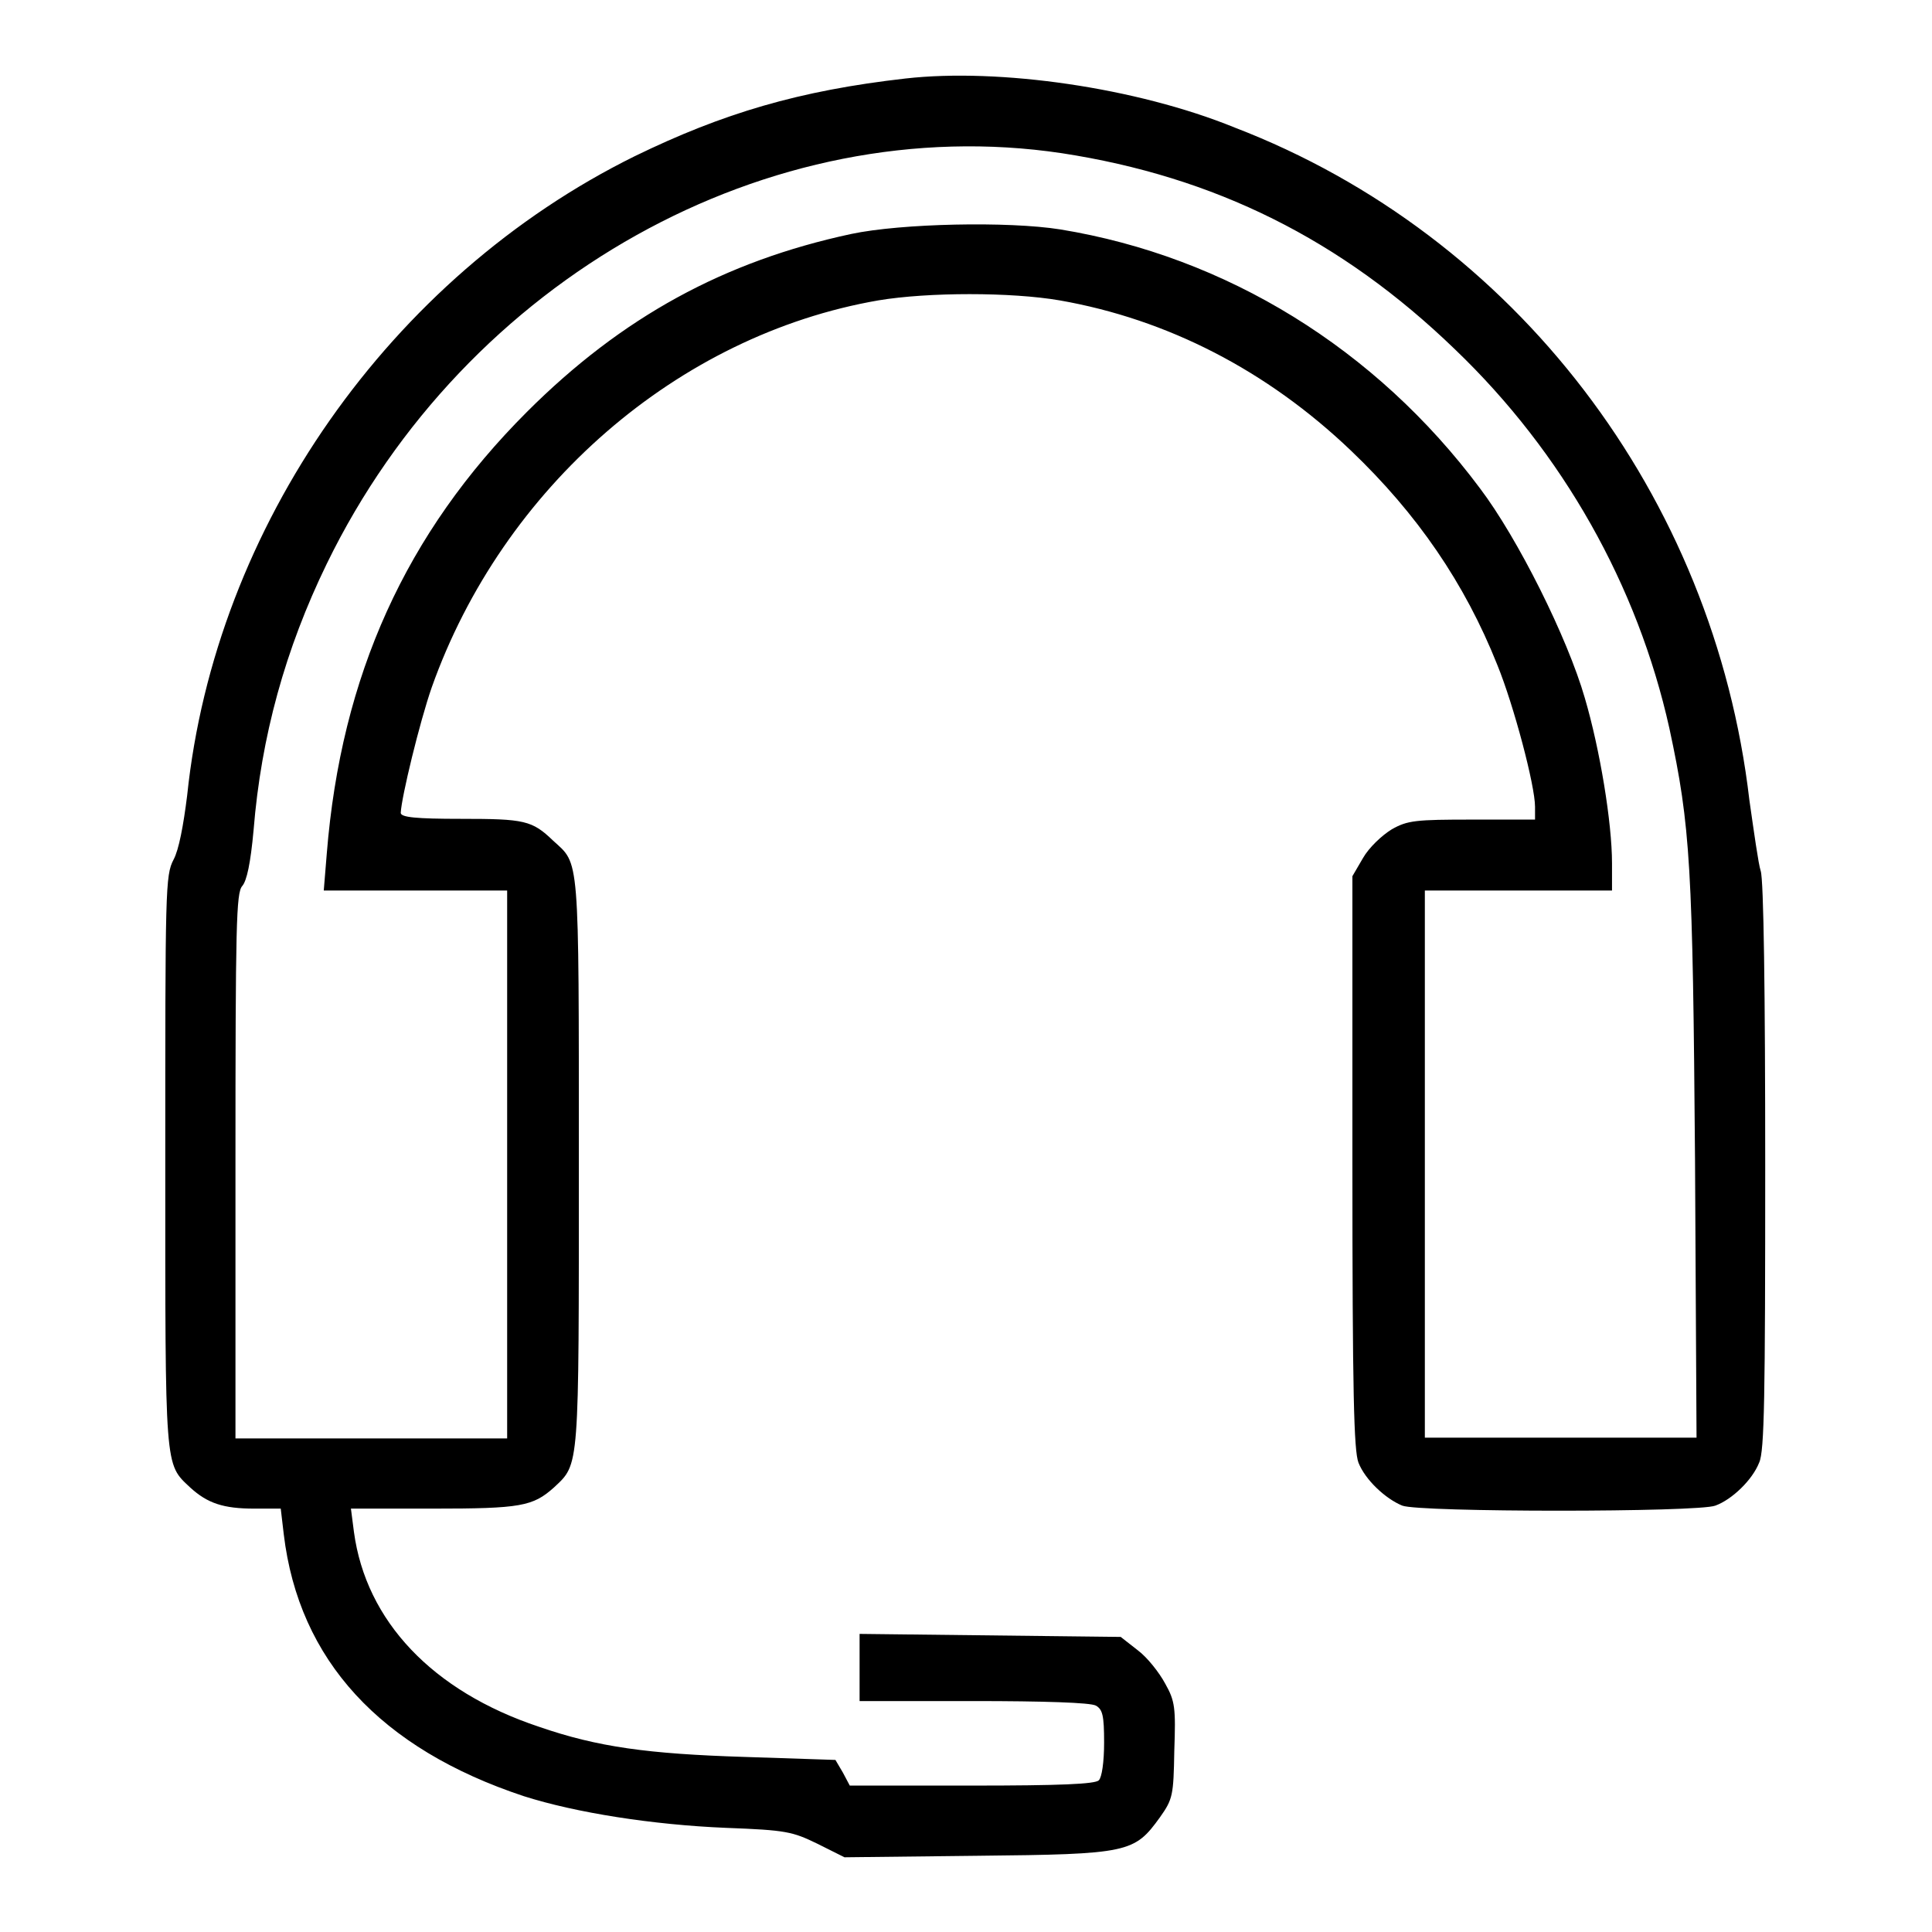 <?xml version="1.0" encoding="utf-8"?>
<!-- Svg Vector Icons : http://www.onlinewebfonts.com/icon -->
<!DOCTYPE svg PUBLIC "-//W3C//DTD SVG 1.1//EN" "http://www.w3.org/Graphics/SVG/1.1/DTD/svg11.dtd">
<svg version="1.1" xmlns="http://www.w3.org/2000/svg" xmlns:xlink="http://www.w3.org/1999/xlink" x="0px" y="0px" viewBox="0 0 256 256" enable-background="new 0 0 256 256" xml:space="preserve">
<g><g><g><path fill="#000000" d="M120,10.4C105.9,12,95.8,15,84.1,20.7c-32.4,16-55.6,49.1-59.3,84.7c-0.5,4-1.1,7.2-1.8,8.5c-1.1,2.1-1.1,3.9-1.1,40c0,41.1-0.1,40,3.3,43.2c2.3,2.1,4.4,2.8,8.5,2.8h3.5l0.4,3.4c2,16.7,12.8,28.4,31.8,34.7c6.9,2.2,17.1,3.8,26.8,4.2c8,0.3,8.8,0.5,12.1,2.1l3.6,1.8l17.6-0.2c20.1-0.2,20.8-0.4,24.2-5.1c1.7-2.4,1.8-2.9,1.9-8.8c0.2-5.7,0.1-6.6-1.2-8.9c-0.8-1.5-2.4-3.5-3.6-4.4l-2.3-1.8l-17.3-0.2l-17.3-0.2v4.5v4.4h15.1c9.3,0,15.5,0.2,16.2,0.6c0.9,0.5,1.1,1.3,1.1,4.9c0,2.6-0.3,4.6-0.7,5c-0.5,0.5-5.1,0.7-16.8,0.7h-16.2l-0.9-1.7l-1-1.7l-12.1-0.4c-12.7-0.4-19.4-1.3-27.2-4c-14.1-4.7-22.9-14-24.5-25.8l-0.4-3.1h10.9c11.6,0,13.2-0.3,16-2.8c3.4-3.2,3.3-2.1,3.3-43.2c0-41.1,0.1-39.3-3.4-42.5c-2.8-2.7-3.8-2.9-12.2-2.9c-6,0-8-0.2-8-0.8c0.1-2.1,2.5-12,4.1-16.6c9.4-26.5,32.6-46.7,59.2-51.3c6.6-1.1,17.6-1.1,24,0c14.3,2.5,27.5,9.3,38.6,19.9c8.8,8.4,15.1,17.6,19.4,28.4c2.2,5.4,5,16,5,18.8v1.7h-8.3c-7.5,0-8.6,0.1-10.7,1.3c-1.3,0.8-3,2.4-3.8,3.8l-1.4,2.4v37.9c0,30.8,0.2,38.2,0.8,39.8c0.9,2.3,3.6,4.8,5.8,5.7c2.2,0.9,39.3,0.9,41.5,0c2.2-0.8,4.9-3.4,5.8-5.7c0.7-1.5,0.8-8.8,0.8-39.3c0-22.8-0.2-38-0.6-39.1c-0.3-0.9-0.9-5.2-1.5-9.4c-4.7-40.3-31-74.8-68.2-89.1C150.6,11.6,132.4,9,120,10.4z M140.7,20.3c20.2,3.1,37,11.4,52.1,26c14.3,13.7,24.2,31.3,28.4,50.2c2.8,13,3.1,18.3,3.4,57.3l0.2,36.7h-18h-18v-36.3V118h12.4h12.4v-3.6c0-5.4-1.6-15.1-3.6-21.9c-2.3-8-8.9-21.2-13.9-27.8c-13.8-18.5-33.6-30.7-55.6-34.3c-6.9-1.1-21.1-0.8-27.7,0.6C96,34.6,82.4,42,69.8,54.6c-16,16-24.6,34.9-26.5,58.5l-0.4,4.9h12.2h12.1v36.3v36.3h-18h-18v-36.1c0-32.1,0.1-36.2,0.9-37.1c0.6-0.7,1.1-3,1.5-7.4c1-12.4,4.2-24,9.7-35.3C61.7,36.9,101.9,14.5,140.7,20.3z"/></g></g></g>
</svg>